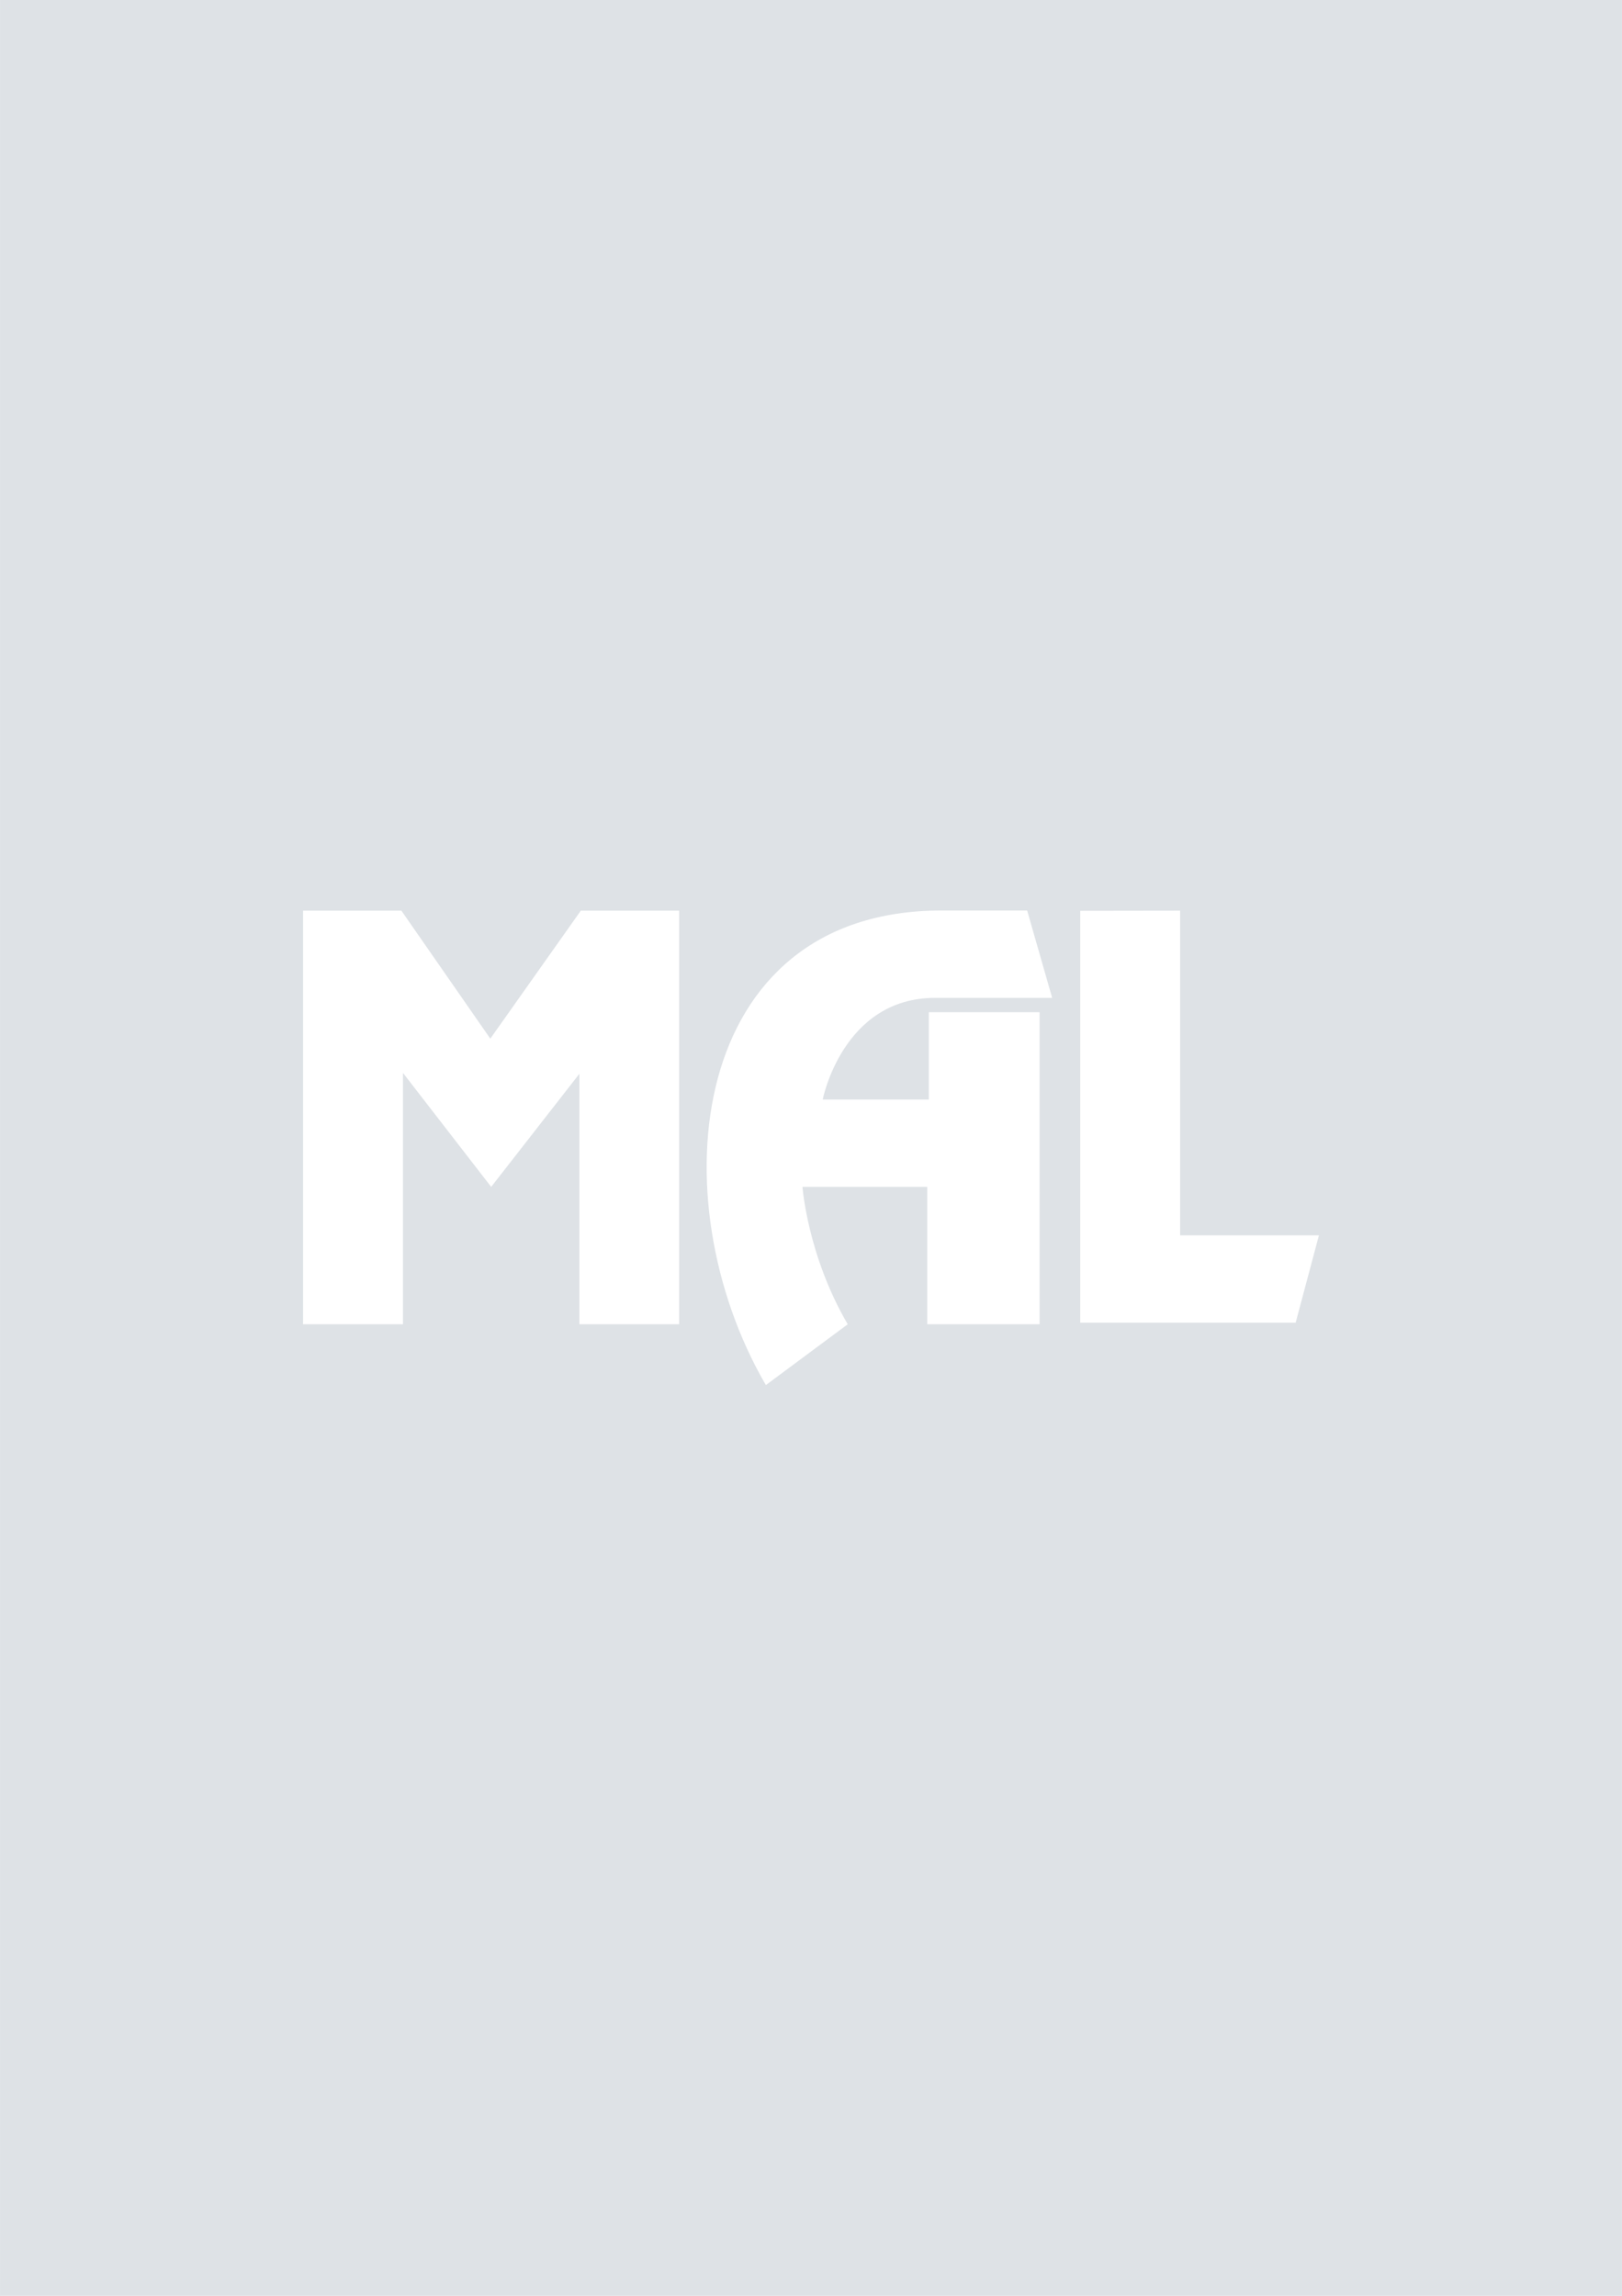 <svg xmlns="http://www.w3.org/2000/svg" viewBox="0 0 112.18 158.75" width="424" height="600">
  <defs/>
  <path fill="#dee2e6" d="M0 0h112.18v158.75H0z"/>
  <g fill="#fff">
    <path d="M20.96 62.97v28.6h6.91V74.19l6.1 7.88 6.1-7.82v17.32h6.9v-28.6h-6.8l-6.26 8.85-6.15-8.85z"/>
    <path d="M52.96 95.78l5.67-4.21c-2.78-4.75-3.13-9.5-3.13-9.5h8.63v9.5h7.77V69.99h-7.66v6.04H56.9S58.27 69 64.67 69h8.1l-1.73-6.04H65.1c-17.5 0-19.64 19.9-12.14 32.8zm21.75-32.8v28.48h14.9l1.61-6.04h-9.6V62.97z"/>
  </g>
</svg>